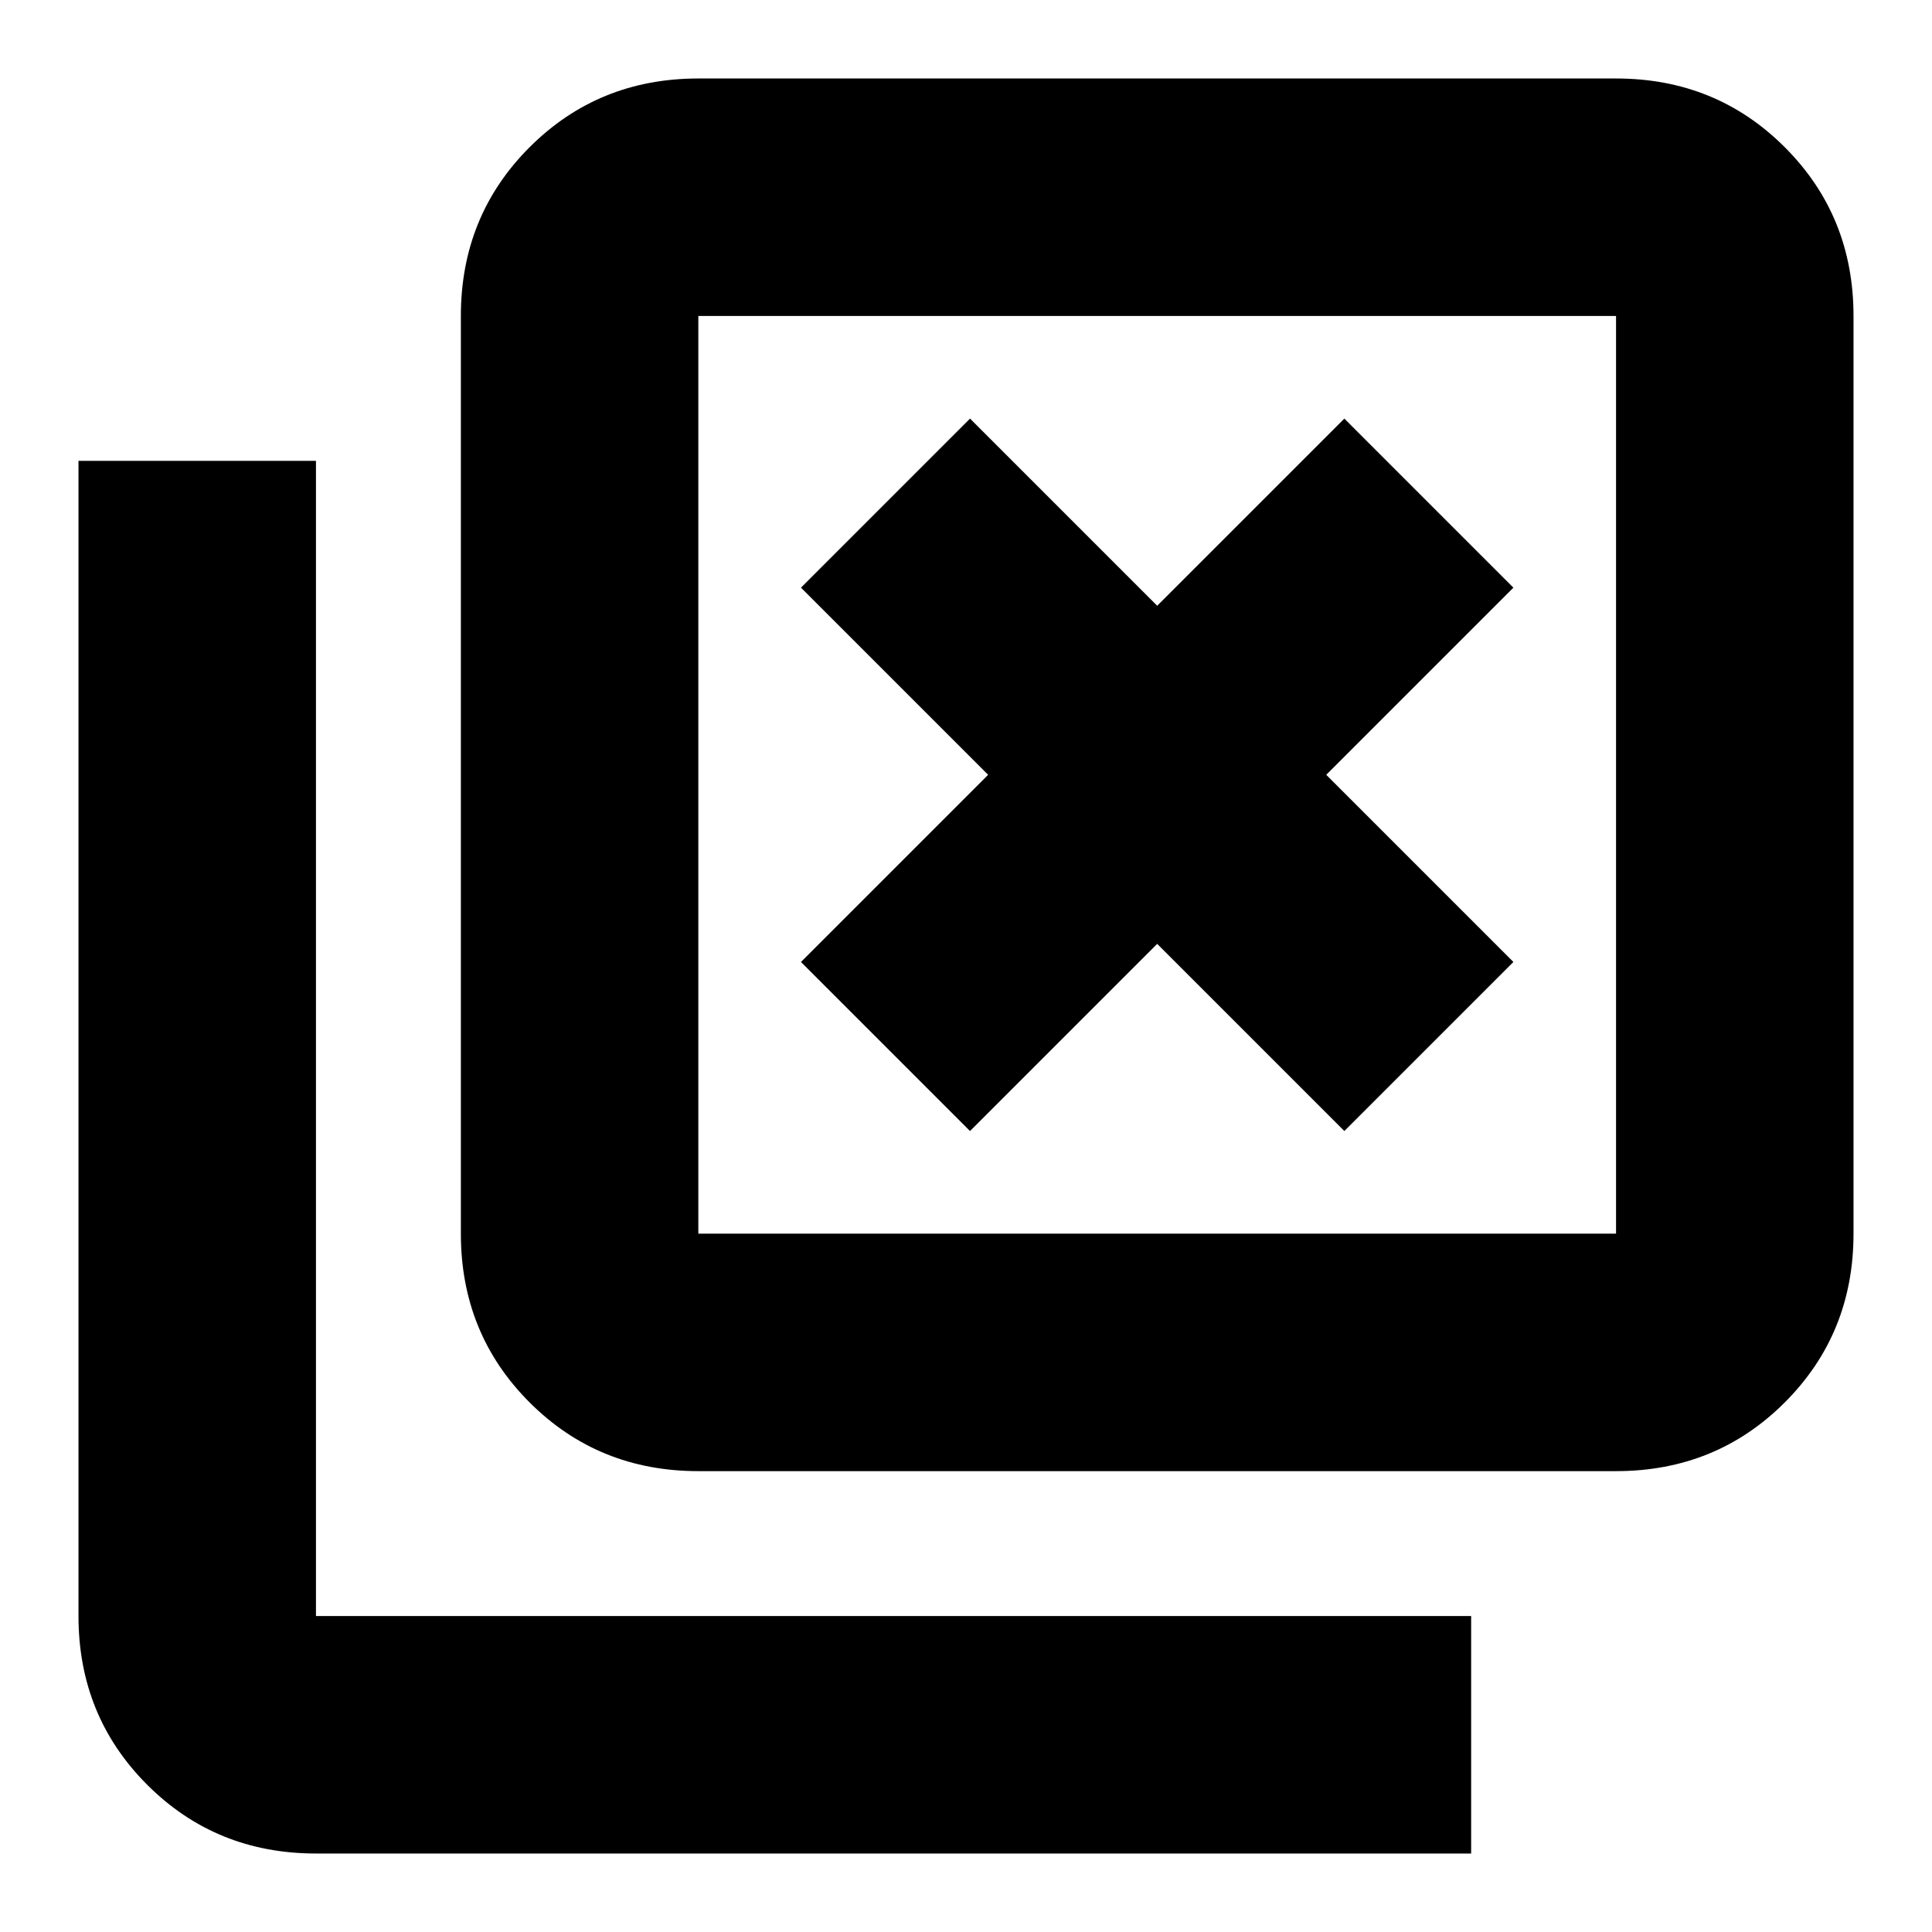 <svg xmlns="http://www.w3.org/2000/svg" height="20" viewBox="0 96 960 960" width="20"><path d="m482 658 93-93 93 93 84-84-93-93 93-93-84-84-93 93-93-93-84 84 93 93-93 93 84 84ZM347 827q-49.7 0-83.85-34.15Q229 758.7 229 709V253q0-49.7 34.15-83.85Q297.3 135 347 135h456q49.7 0 83.85 34.15Q921 203.3 921 253v456q0 49.7-34.15 83.85Q852.7 827 803 827H347Zm0-118h456V253H347v456Zm-190 308q-49.7 0-83.85-34.15Q39 948.7 39 899V325h118v574h574v118H157Zm190-764v456-456Z"/></svg>